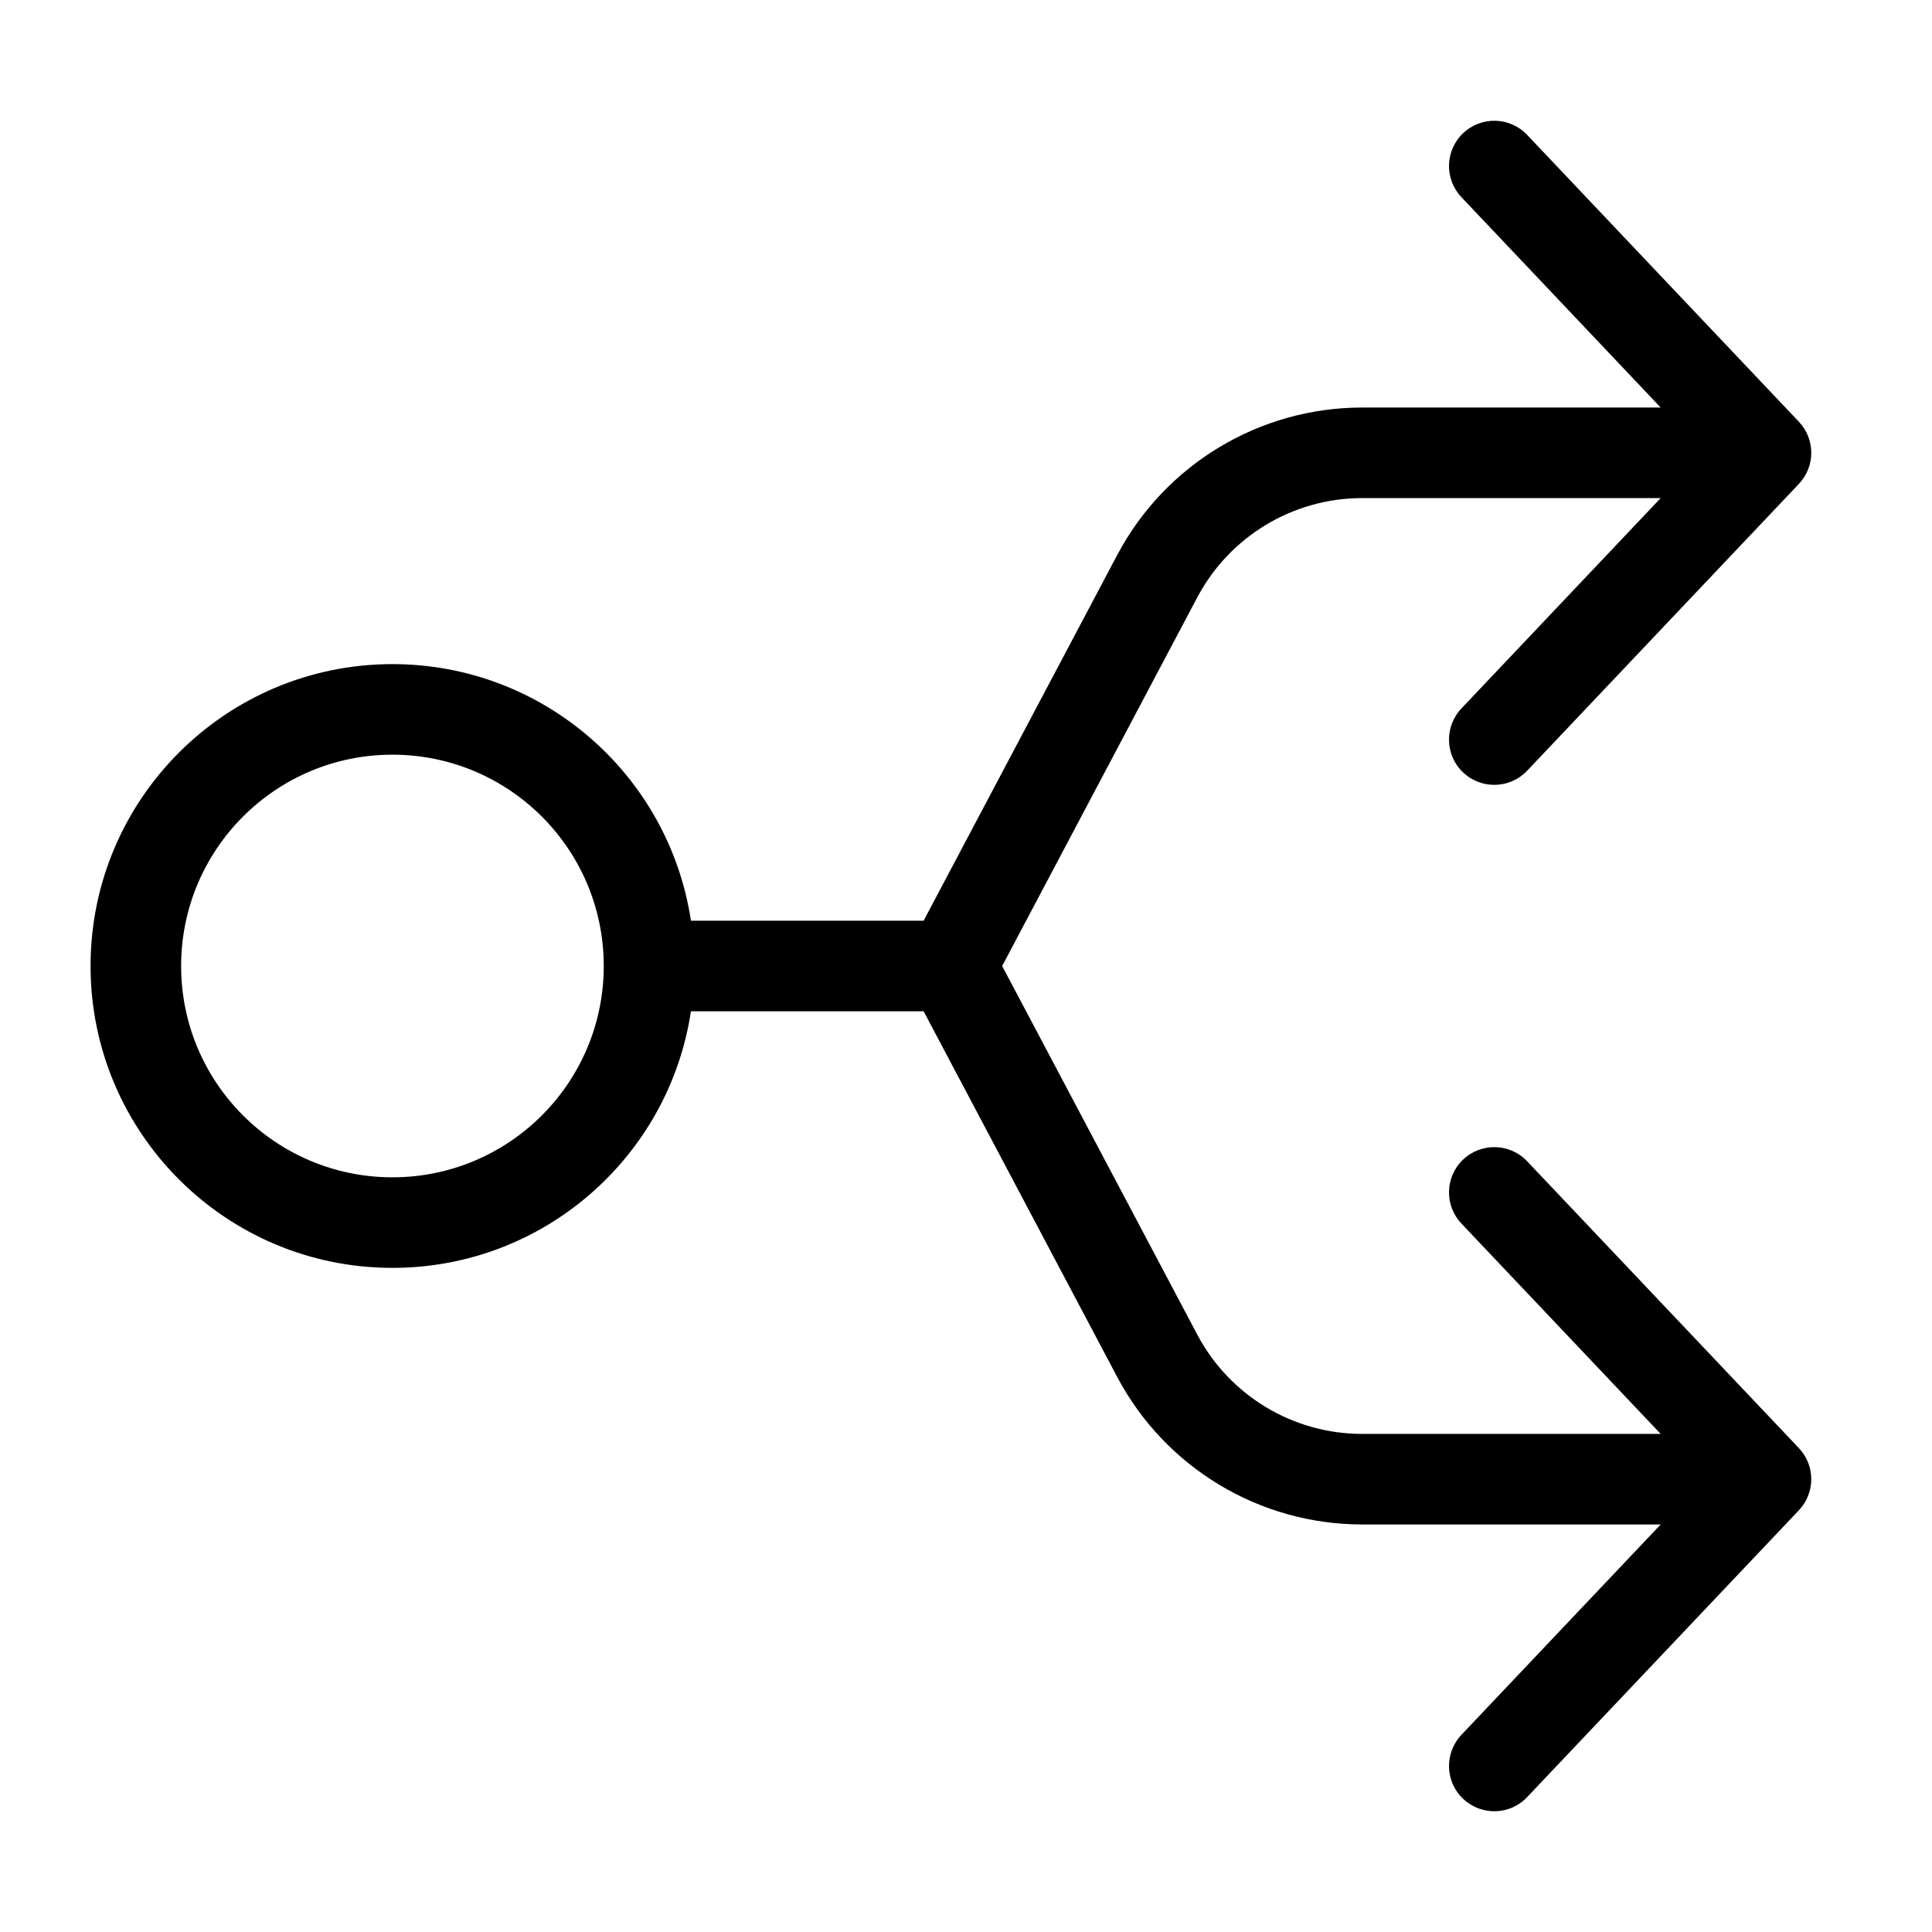 <svg
  width="32"
  height="32"
  viewBox="0 0 32 32"
  fill="none"
  xmlns="http://www.w3.org/2000/svg"
  data-fui-icon="true"
>
  <path
    fill-rule="evenodd"
    clip-rule="evenodd"
    d="M24.234 29.794C24.535 30.079 25.01 30.067 25.294 29.766L29.794 25.016C30.069 24.727 30.069 24.273 29.794 23.984L25.294 19.234C25.01 18.933 24.535 18.921 24.234 19.206C23.933 19.49 23.921 19.965 24.206 20.266L27.506 23.75H22.562C21.417 23.75 20.367 23.117 19.831 22.106L16.599 16L19.831 9.894C20.367 8.883 21.417 8.25 22.562 8.25H27.506L24.206 11.734C23.921 12.035 23.933 12.51 24.234 12.794C24.535 13.079 25.01 13.066 25.294 12.766L29.794 8.016C30.069 7.727 30.069 7.273 29.794 6.984L25.294 2.234C25.01 1.933 24.535 1.921 24.234 2.206C23.933 2.49 23.921 2.965 24.206 3.266L27.506 6.75H22.562C20.862 6.75 19.301 7.69 18.505 9.192L15.298 15.25H11.444C11.082 12.844 9.007 11 6.5 11C3.739 11 1.5 13.239 1.5 16C1.5 18.761 3.739 21 6.5 21C9.007 21 11.082 19.156 11.444 16.75H15.298L18.505 22.808C19.301 24.31 20.862 25.25 22.562 25.25H27.506L24.206 28.734C23.921 29.035 23.933 29.51 24.234 29.794ZM10 16C10 14.067 8.433 12.5 6.5 12.5C4.567 12.5 3 14.067 3 16C3 17.933 4.567 19.5 6.5 19.5C8.433 19.5 10 17.933 10 16Z"
    fill="currentColor"
  />
</svg>
